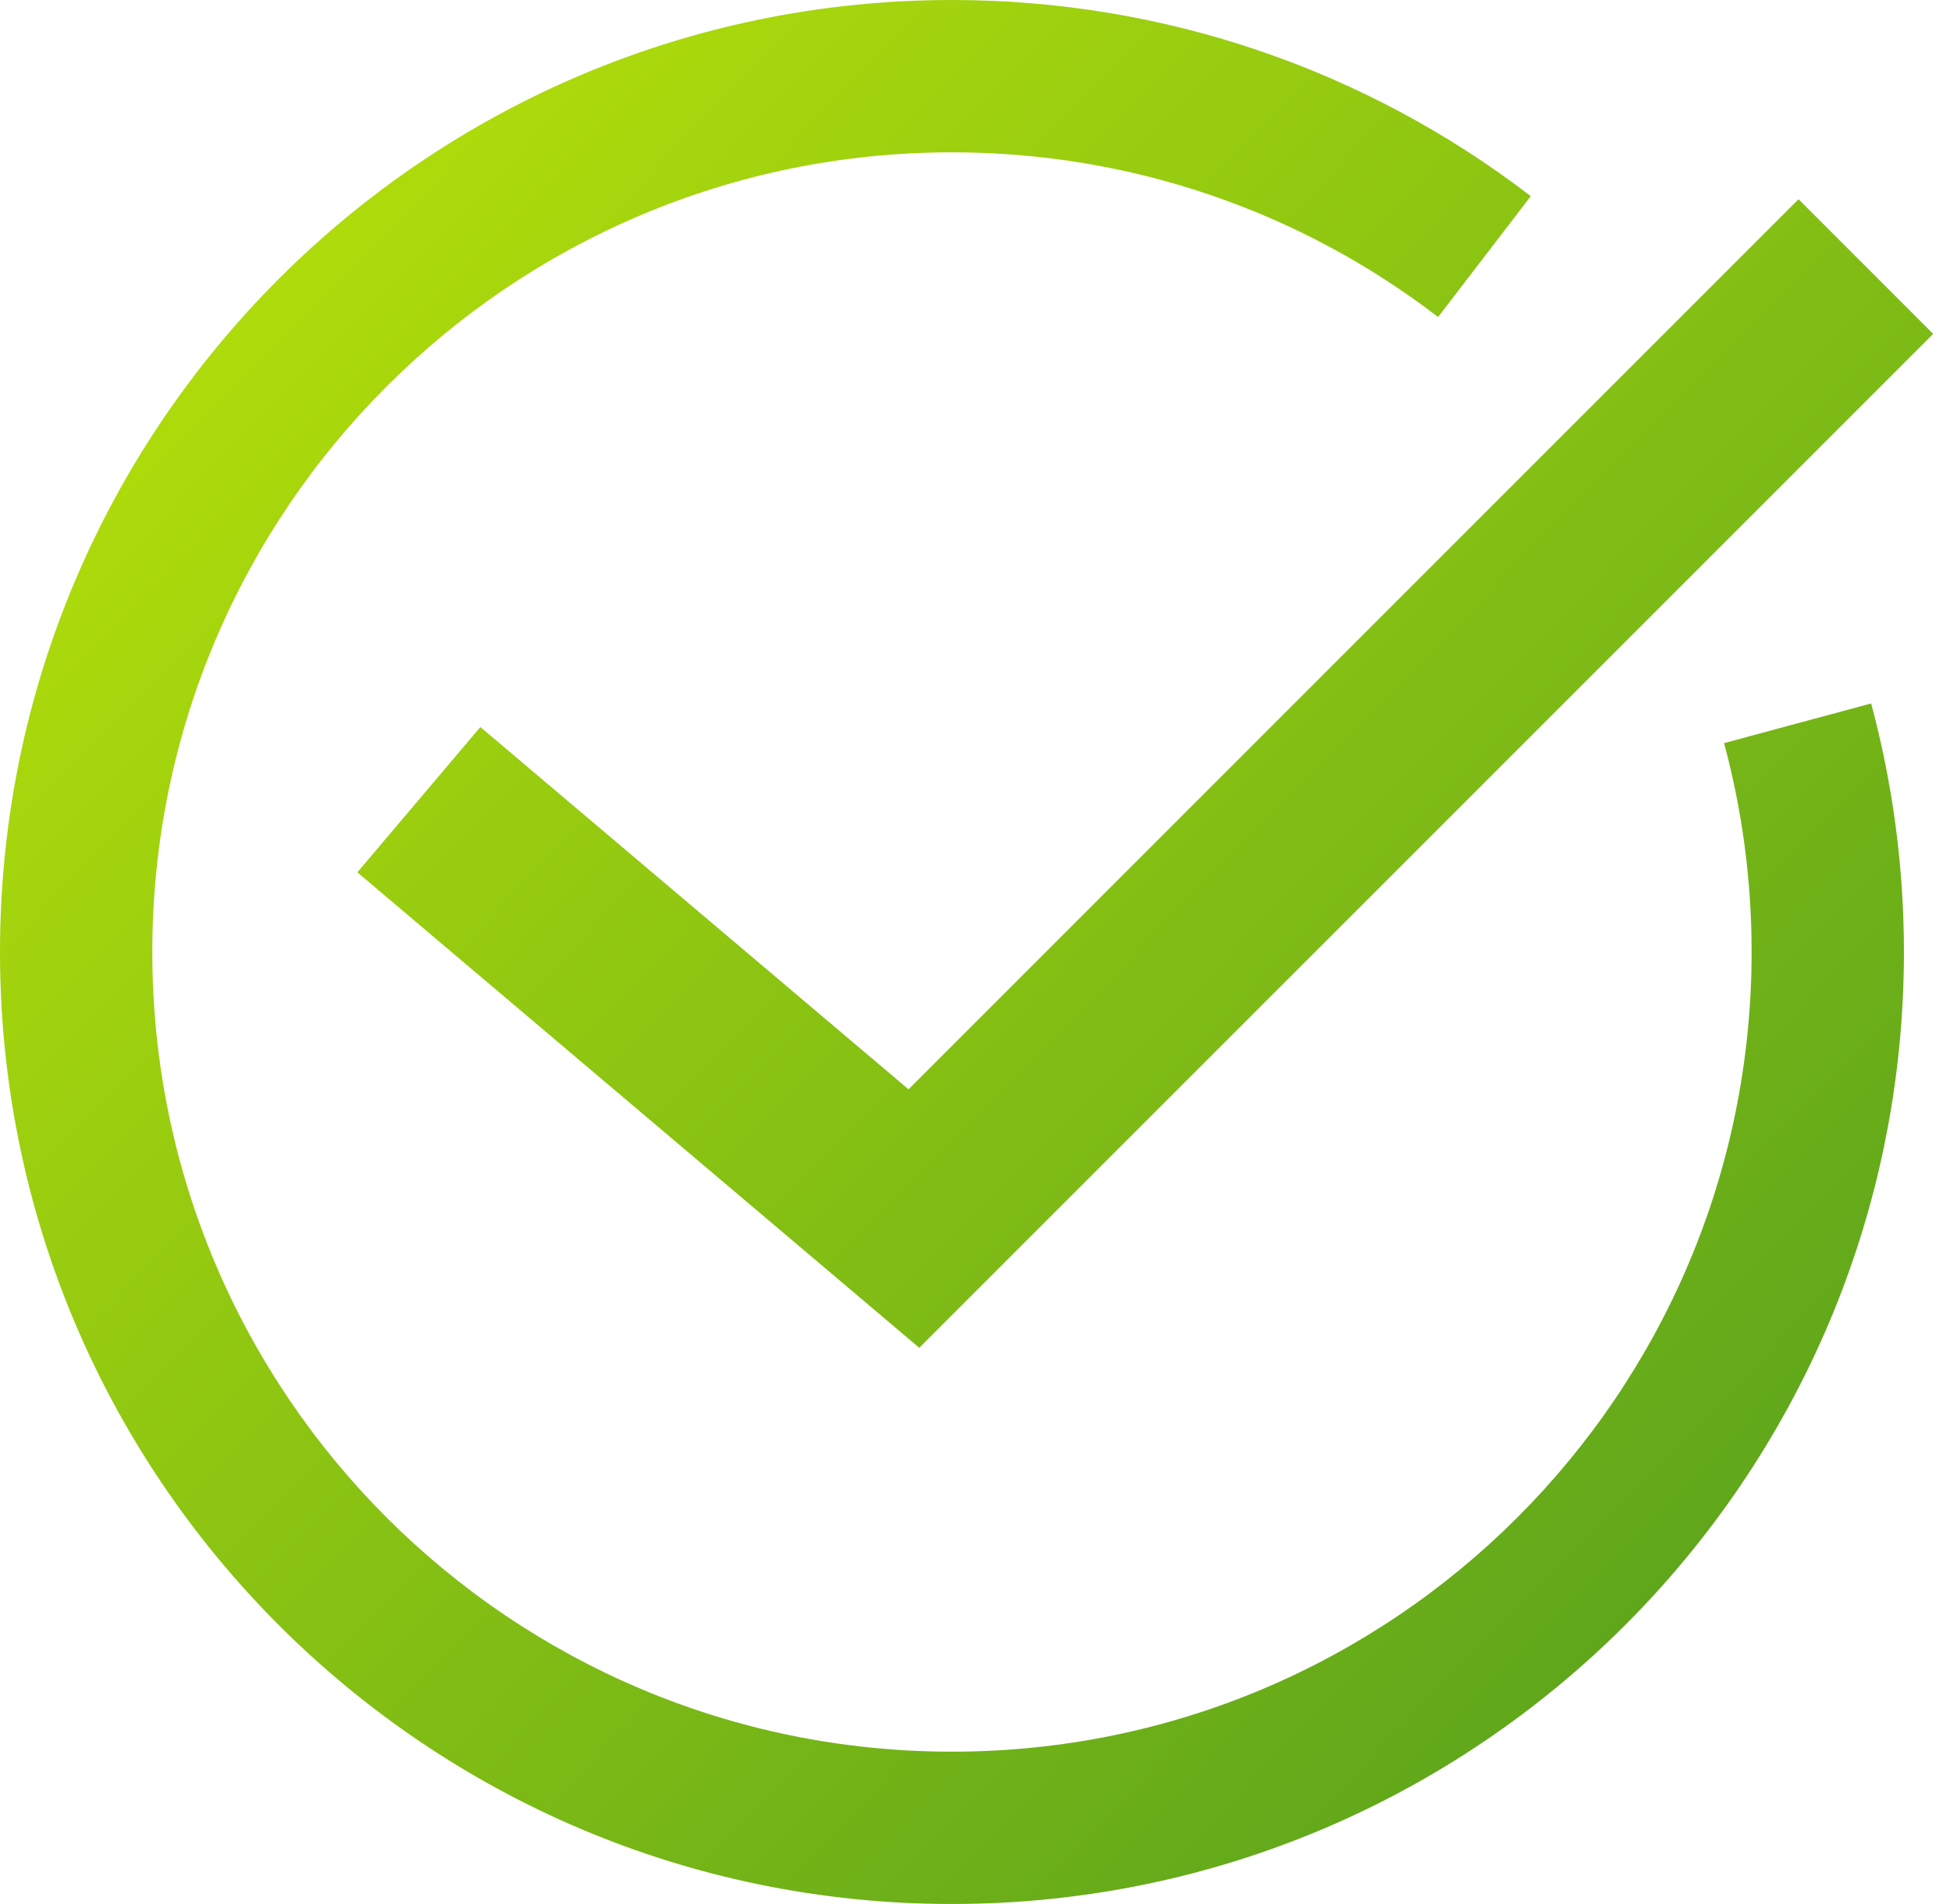 <?xml version="1.0" encoding="UTF-8"?>
<svg width="51px" height="50px" viewBox="0 0 51 50" version="1.1" xmlns="http://www.w3.org/2000/svg" xmlns:xlink="http://www.w3.org/1999/xlink">
    <!-- Generator: Sketch 50 (54983) - http://www.bohemiancoding.com/sketch -->
    <title>ic_txstat_ok</title>
    <desc>Created with Sketch.</desc>
    <defs>
        <linearGradient x1="-11.424%" y1="-14.296%" x2="116.925%" y2="106.674%" id="linearGradient-1">
            <stop stop-color="#CCEF05" offset="0%"></stop>
            <stop stop-color="#429321" offset="100%"></stop>
        </linearGradient>
    </defs>
    <g id="web" stroke="none" stroke-width="1" fill="none" fill-rule="evenodd">
        <g id="1.04-transaction-complete" transform="translate(-695, -204)" fill="url(#linearGradient-1)" fill-rule="nonzero">
            <g id="ic_txstat_ok" transform="translate(695, 204)">
                <path d="M40.201,5.151 L37.767,8.325 C34.129,5.535 29.684,4 25,4 C13.402,4 4,13.402 4,25 C4,36.598 13.402,46 25,46 C36.598,46 46,36.598 46,25 C46,23.126 45.755,21.287 45.277,19.515 L49.139,18.473 C49.708,20.584 50,22.774 50,25 C50,38.807 38.807,50 25,50 C11.193,50 0,38.807 0,25 C0,11.193 11.193,0 25,0 C30.572,0 35.871,1.83 40.201,5.151 Z M47.232,5.232 L50.768,8.768 L24.141,35.394 L9.385,22.908 L12.615,19.092 L23.859,28.606 L47.232,5.232 Z" id="Combined-Shape"></path>
            </g>
        </g>
    </g>
</svg>